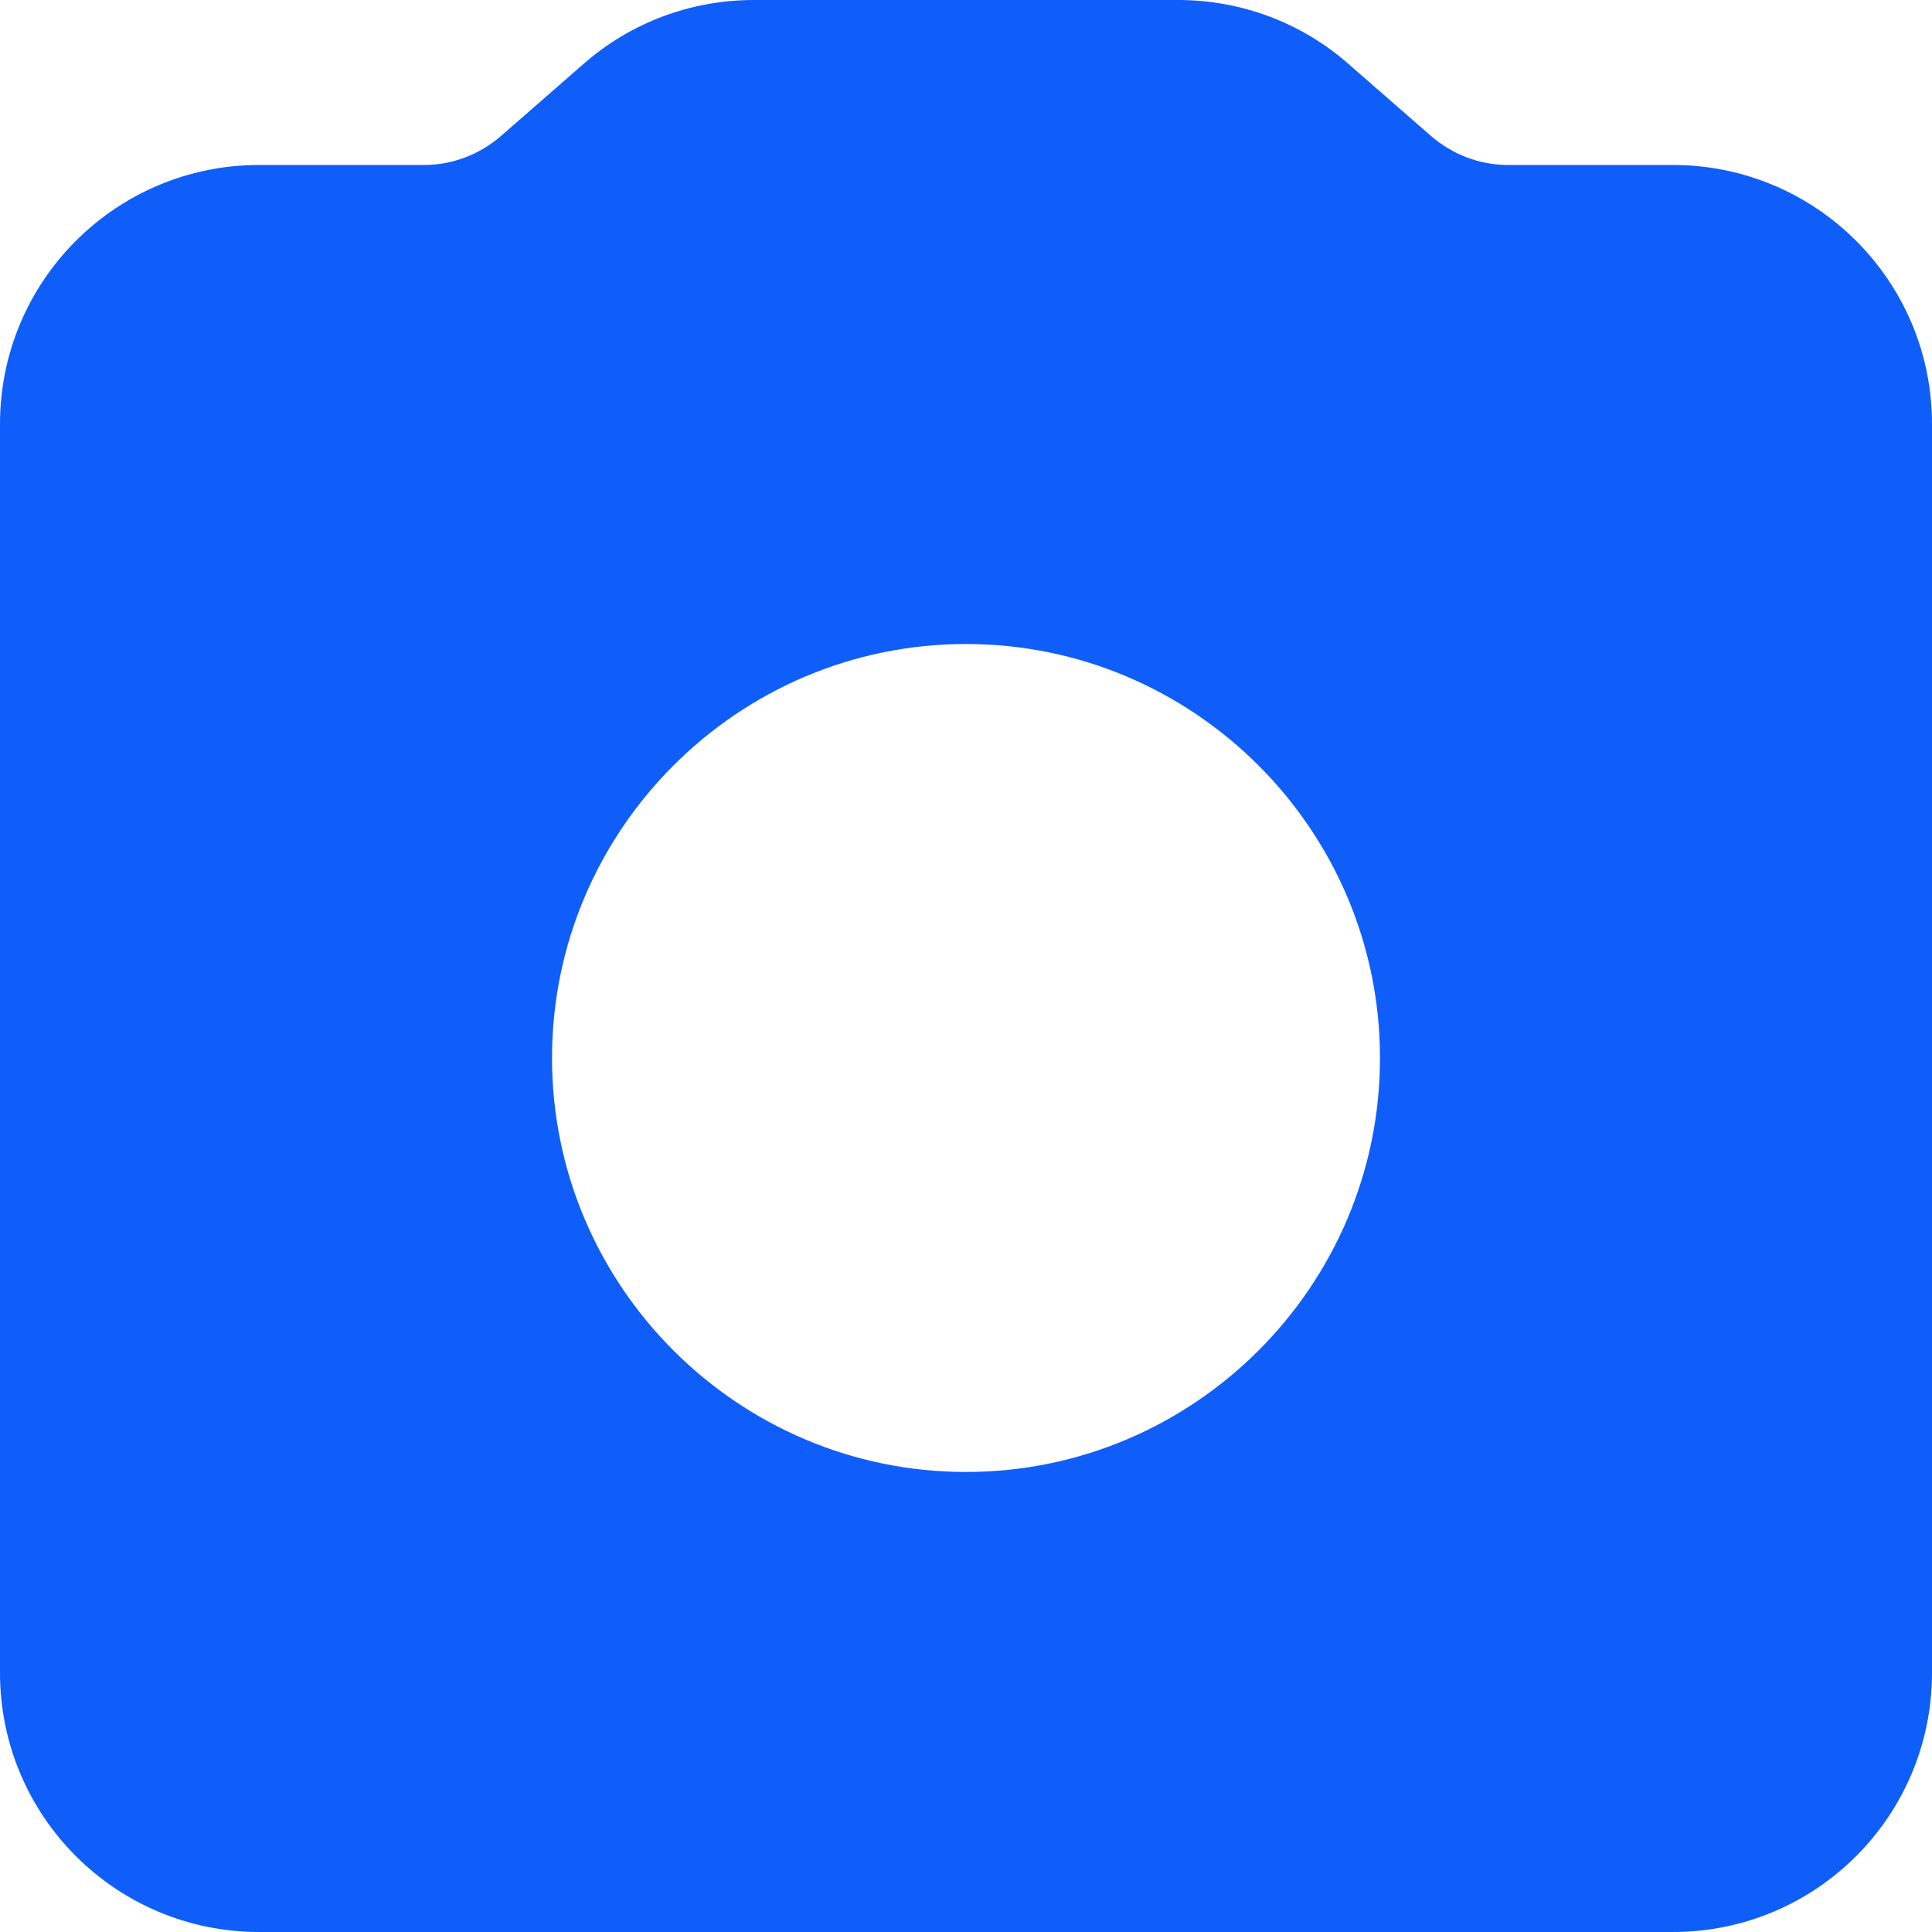 <svg width="18" height="18" viewBox="0 0 18 18" fill="none" xmlns="http://www.w3.org/2000/svg">
<path fill-rule="evenodd" clip-rule="evenodd" d="M14.049 1.537H15.585C16.92 1.537 18 2.617 18 3.951V15.585C18 16.92 16.92 18 15.585 18H2.415C1.08 18 0 16.92 0 15.585V3.951C0 2.617 1.08 1.537 2.415 1.537H3.951C4.215 1.537 4.469 1.44 4.671 1.264L5.435 0.597C5.874 0.211 6.436 0 7.024 0H10.976C11.564 0 12.126 0.211 12.565 0.597L13.329 1.264C13.531 1.44 13.785 1.537 14.049 1.537ZM9 13.714C6.875 13.714 5.143 11.982 5.143 9.857C5.143 7.732 6.875 6 9 6C11.125 6 12.857 7.732 12.857 9.857C12.857 11.982 11.125 13.714 9 13.714Z" fill="#0F5EF9"/>
</svg>
